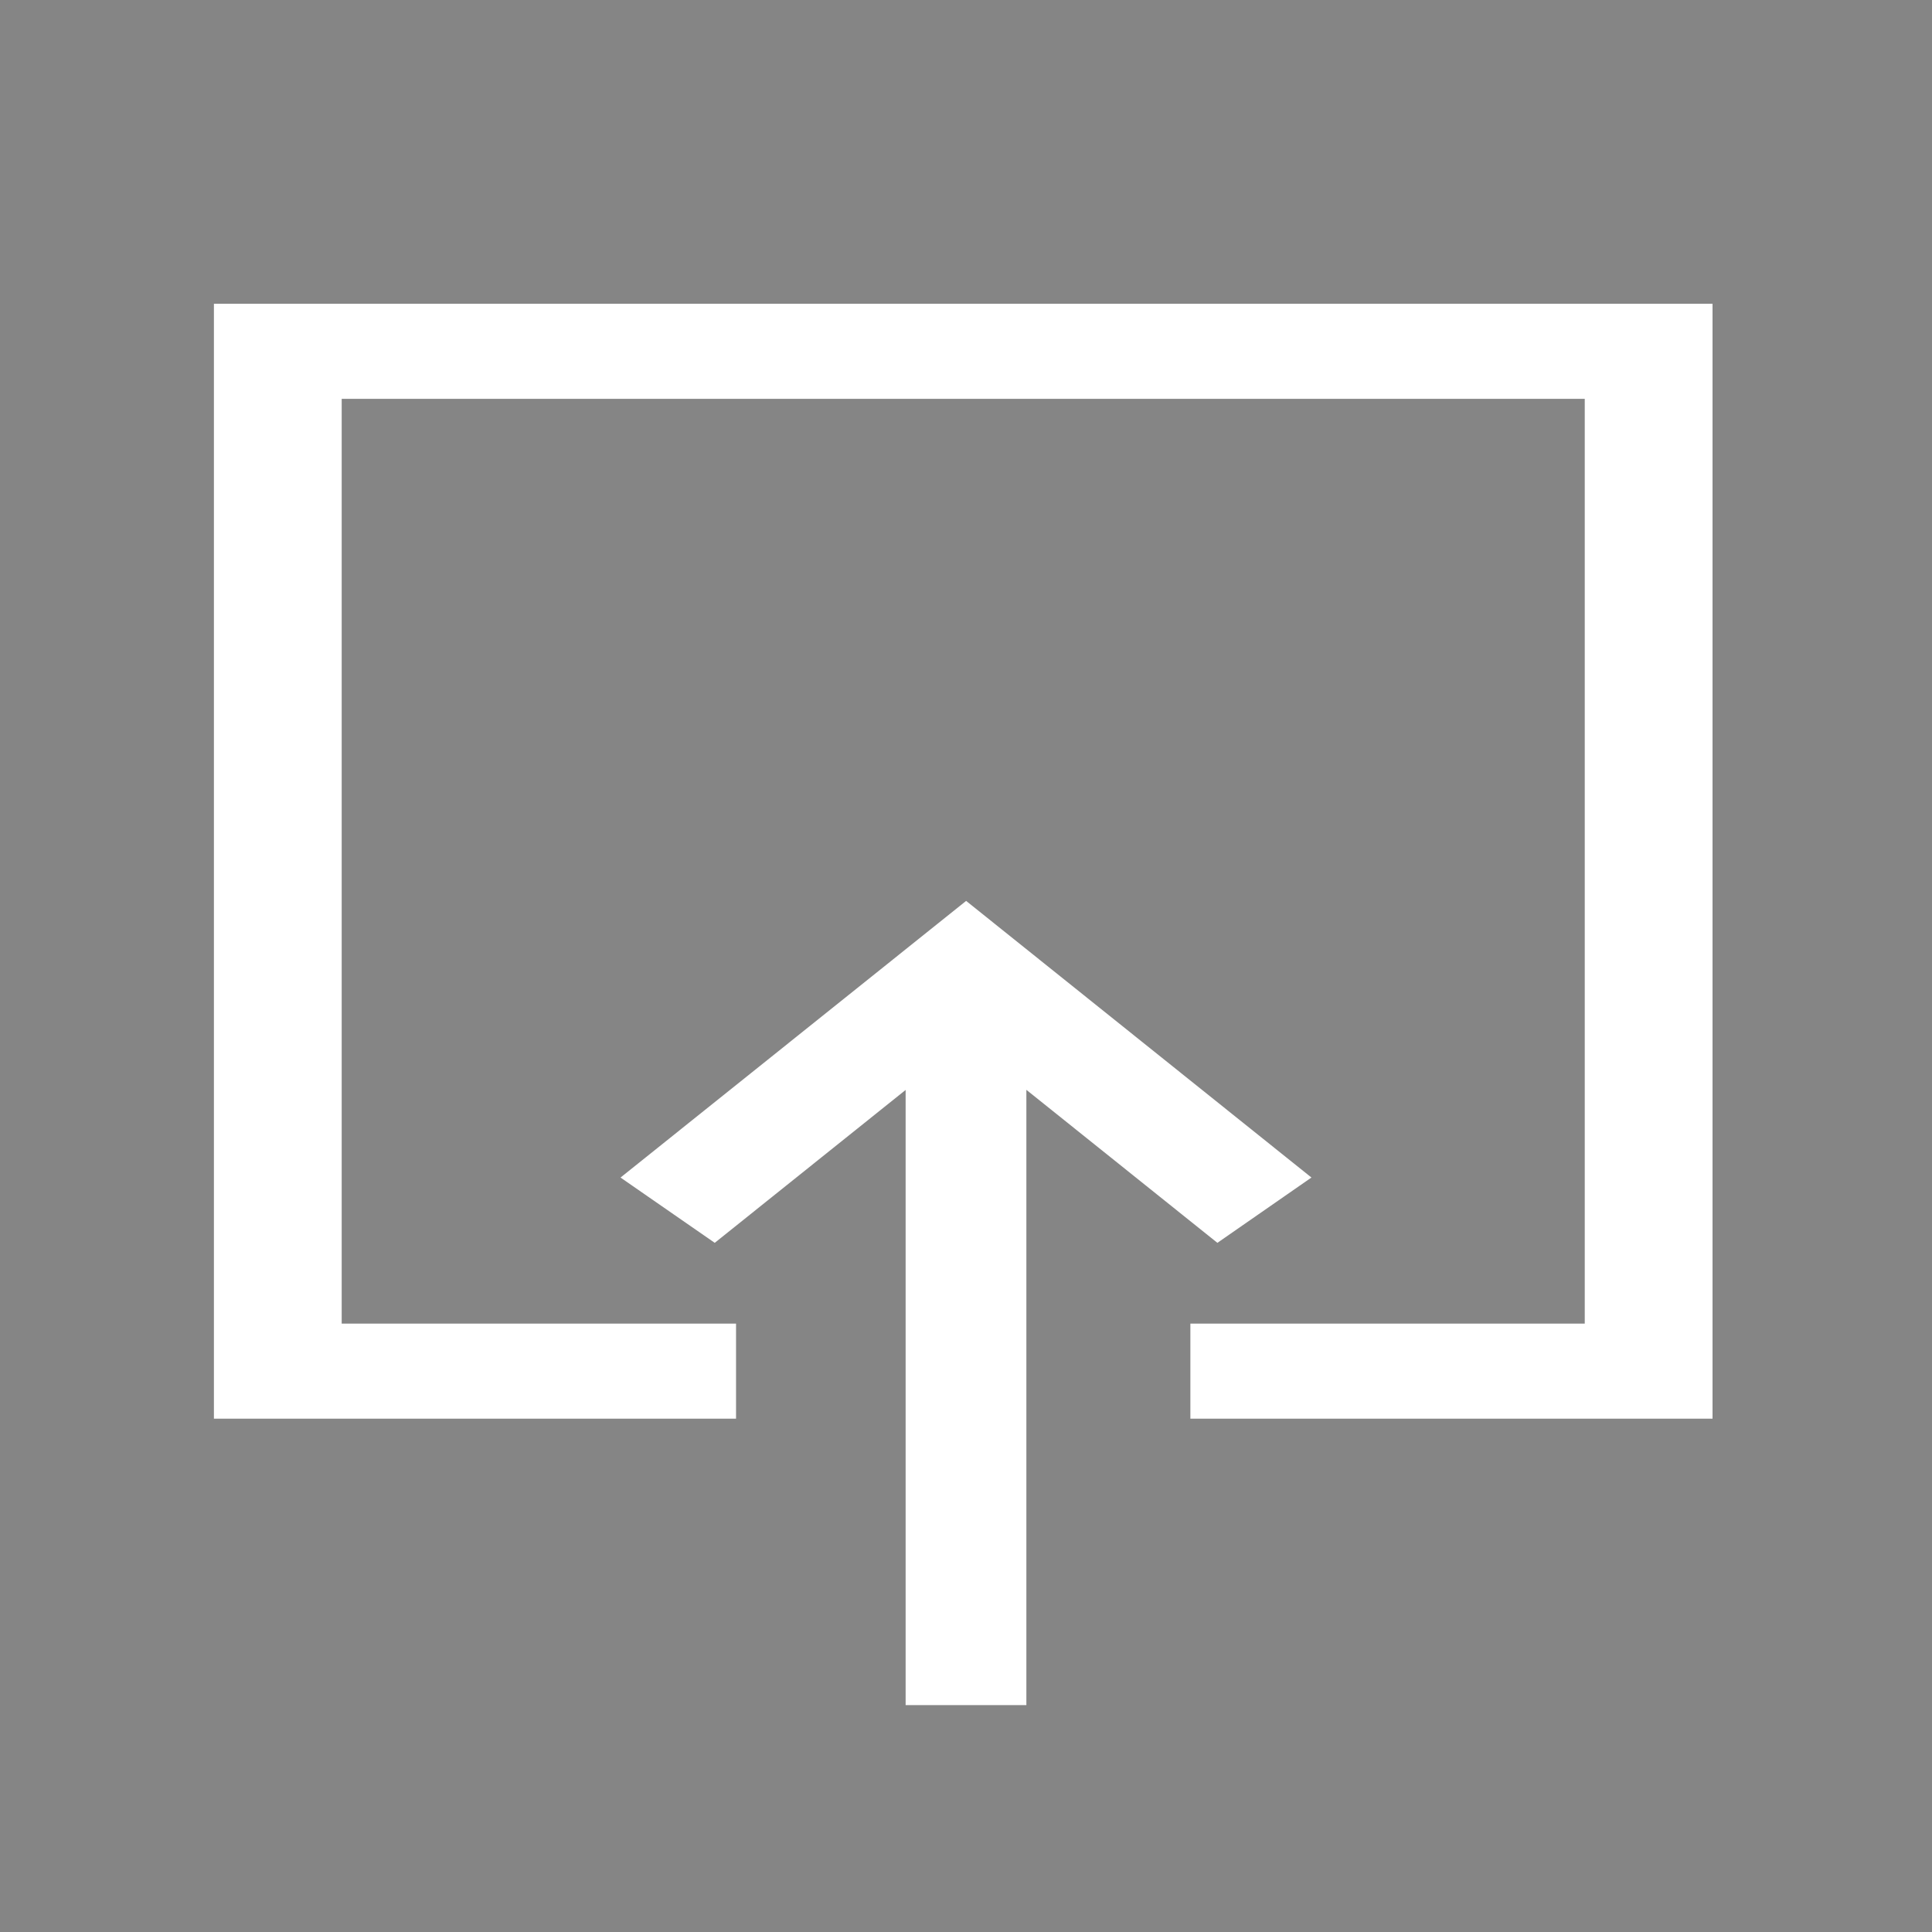 <?xml version="1.0" encoding="UTF-8" standalone="no"?>
<svg
   xmlns:osb="http://www.openswatchbook.org/uri/2009/osb"
   xmlns:dc="http://purl.org/dc/elements/1.1/"
   xmlns:cc="http://creativecommons.org/ns#"
   xmlns:rdf="http://www.w3.org/1999/02/22-rdf-syntax-ns#"
   xmlns:svg="http://www.w3.org/2000/svg"
   xmlns="http://www.w3.org/2000/svg"
   xmlns:sodipodi="http://sodipodi.sourceforge.net/DTD/sodipodi-0.dtd"
   xmlns:inkscape="http://www.inkscape.org/namespaces/inkscape"
   version="1.1"
   x="0px"
   y="0px"
   viewBox="0 0 16 16"
   enable-background="new 0 0 100 100"
   xml:space="preserve"
   id="svg4539"
   sodipodi:docname="import.svg"
   width="16"
   height="16"
   inkscape:version="0.92.1 r15371"><defs
     id="defs4543"><marker
       inkscape:stockid="Arrow1Lstart"
       orient="auto"
       refY="0.0"
       refX="0.0"
       id="marker7313"
       style="overflow:visible"
       inkscape:isstock="true"><path
         id="path7311"
         d="M 0.0,0.0 L 5.0,-5.0 L -12.5,0.0 L 5.0,5.0 L 0.0,0.0 z "
         style="fill-rule:evenodd;stroke:none;stroke-width:1pt;stroke-opacity:1;fill:#ab9a68;fill-opacity:1"
         transform="scale(0.8) translate(12.5,0)" /></marker><marker
       inkscape:stockid="Arrow1Lstart"
       orient="auto"
       refY="0.0"
       refX="0.0"
       id="Arrow1Lstart"
       style="overflow:visible"
       inkscape:isstock="true"><path
         id="path7047"
         d="M 0.0,0.0 L 5.0,-5.0 L -12.5,0.0 L 5.0,5.0 L 0.0,0.0 z "
         style="fill-rule:evenodd;stroke:none;stroke-width:1pt;stroke-opacity:1;fill:#ab9a68;fill-opacity:1"
         transform="scale(0.8) translate(12.5,0)" /></marker><linearGradient
       id="linearGradient6436"
       osb:paint="solid"><stop
         style="stop-color:#000000;stop-opacity:1;"
         offset="0"
         id="stop6434" /></linearGradient></defs><sodipodi:namedview
     pagecolor="#ffffff"
     bordercolor="#666666"
     borderopacity="1"
     objecttolerance="10"
     gridtolerance="10"
     guidetolerance="10"
     inkscape:pageopacity="0"
     inkscape:pageshadow="2"
     inkscape:window-width="1920"
     inkscape:window-height="1019"
     id="namedview4541"
     showgrid="false"
     inkscape:zoom="23.900209"
     inkscape:cx="20.548917"
     inkscape:cy="9.147872"
     inkscape:window-x="0"
     inkscape:window-y="27"
     inkscape:window-maximized="1"
     inkscape:current-layer="svg4539" /><rect
     style="opacity:1;fill:#858585;fill-opacity:1;fill-rule:nonzero;stroke:none;stroke-width:0.756;stroke-miterlimit:4;stroke-dasharray:none;stroke-opacity:1"
     id="rect4904"
     width="16"
     height="16"
     x="0"
     y="-8.6736174e-17" /><path
     style="opacity:1;fill:#ffffff;fill-opacity:1;stroke:#ffffff;stroke-width:0.378;stroke-miterlimit:4;stroke-dasharray:none;stroke-opacity:1;paint-order:markers stroke fill"
     d="M 8.311,13.932 V 8.632 L 10.09,10.057 10.545,9.741 8.001,7.703 5.455,9.741 5.911,10.057 7.689,8.633 v 5.299 z"
     id="polygon4535"
     inkscape:connector-curvature="0" /><polygon
     points="21.078,10.087 78.922,10.087 78.922,67.93 60.144,67.93 60.144,64.93 75.922,64.93 75.922,13.087 24.078,13.087 24.078,64.93 39.855,64.93 39.855,67.93 21.078,67.93 "
     id="polygon4537"
     transform="matrix(0.207,0,0,0.154,-2.373,1.125)"
     style="fill:#ffffff;fill-opacity:1;stroke:#ffffff;stroke-width:2.112;stroke-miterlimit:4;stroke-dasharray:none;stroke-opacity:1" /></svg>